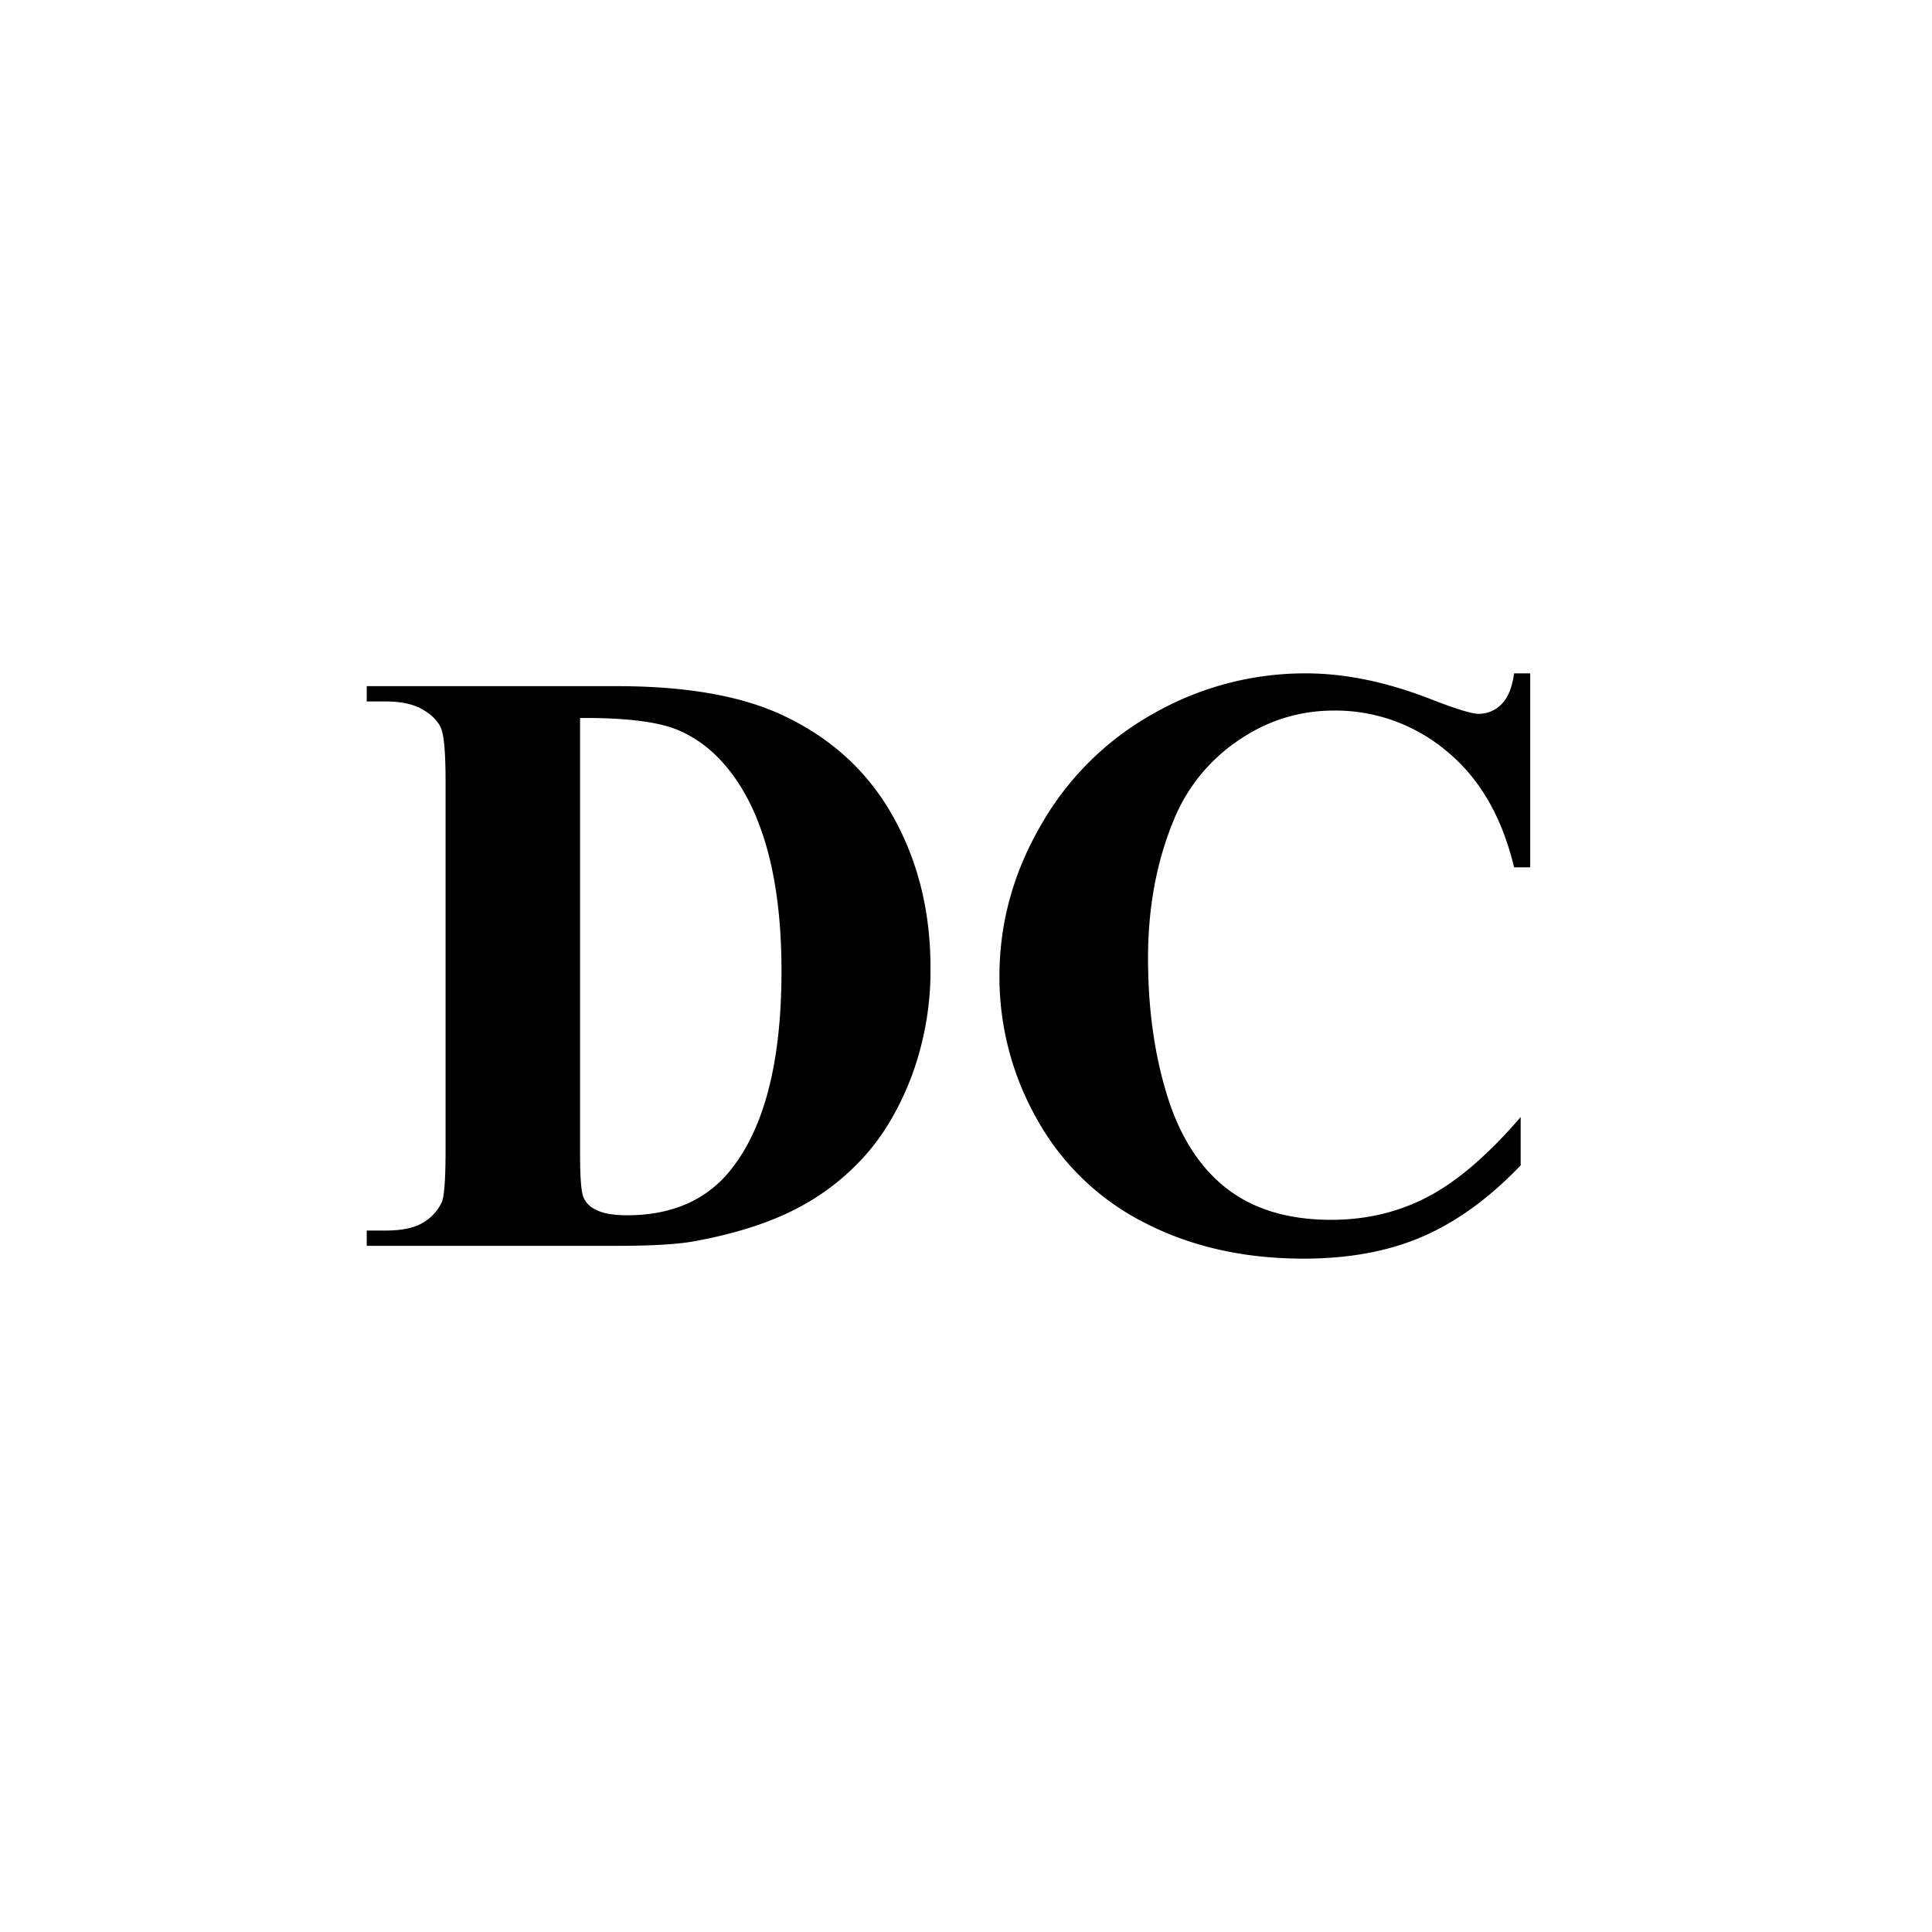 <svg viewBox="0 0 32 32" xmlns="http://www.w3.org/2000/svg">
  <style>
    .background { fill: white; }
    .text { fill: black; }
    @media (prefers-color-scheme: dark) {
      .background { fill: black; }
      .text { fill: white; }
    }
  </style>
  <path class="background" d="M0 0h32v32H0z" />
  <path
    class="text"
    d="M6.074 20.635v-.253h.308c.269 0 .475-.042.618-.127a.768.768 0 00.318-.345c.041-.096.062-.383.062-.861v-6.098c0-.474-.025-.77-.075-.889-.05-.118-.152-.222-.305-.311-.152-.088-.358-.133-.618-.133h-.308v-.253h4.15c1.107 0 1.998.151 2.672.451.825.37 1.451.928 1.877 1.675.426.748.639 1.593.639 2.536a5.03 5.03 0 01-.314 1.802c-.21.549-.481 1.002-.814 1.36a3.964 3.964 0 01-1.152.861c-.435.217-.967.384-1.596.503-.278.054-.715.082-1.312.082h-4.15zm3.534-8.743v7.232c0 .383.019.618.055.704a.388.388 0 00.185.198c.123.069.3.103.533.103.761 0 1.342-.26 1.743-.779.547-.702.82-1.791.82-3.268 0-1.189-.187-2.14-.56-2.851-.296-.556-.677-.934-1.142-1.134-.328-.142-.873-.21-1.634-.205zM25.345 11.153v3.213h-.267c-.2-.838-.574-1.481-1.121-1.928a2.864 2.864 0 00-1.859-.669c-.579 0-1.11.166-1.593.499a2.91 2.91 0 00-1.06 1.305c-.287.688-.43 1.454-.43 2.297 0 .83.104 1.585.314 2.266.21.682.538 1.197.984 1.545.447.349 1.026.523 1.737.523.583 0 1.117-.128 1.603-.383.485-.255.997-.695 1.534-1.319v.8c-.519.542-1.06.935-1.623 1.179s-1.22.366-1.972.366c-.989 0-1.868-.199-2.635-.595a4.207 4.207 0 01-1.778-1.709 4.772 4.772 0 01-.625-2.372c0-.884.231-1.723.694-2.516a4.873 4.873 0 011.873-1.845 5.068 5.068 0 012.505-.657c.652 0 1.34.142 2.064.424.42.164.686.246.8.246a.52.52 0 00.38-.16c.107-.107.176-.277.208-.51h.267z"
    fill-rule="nonzero" />
</svg>